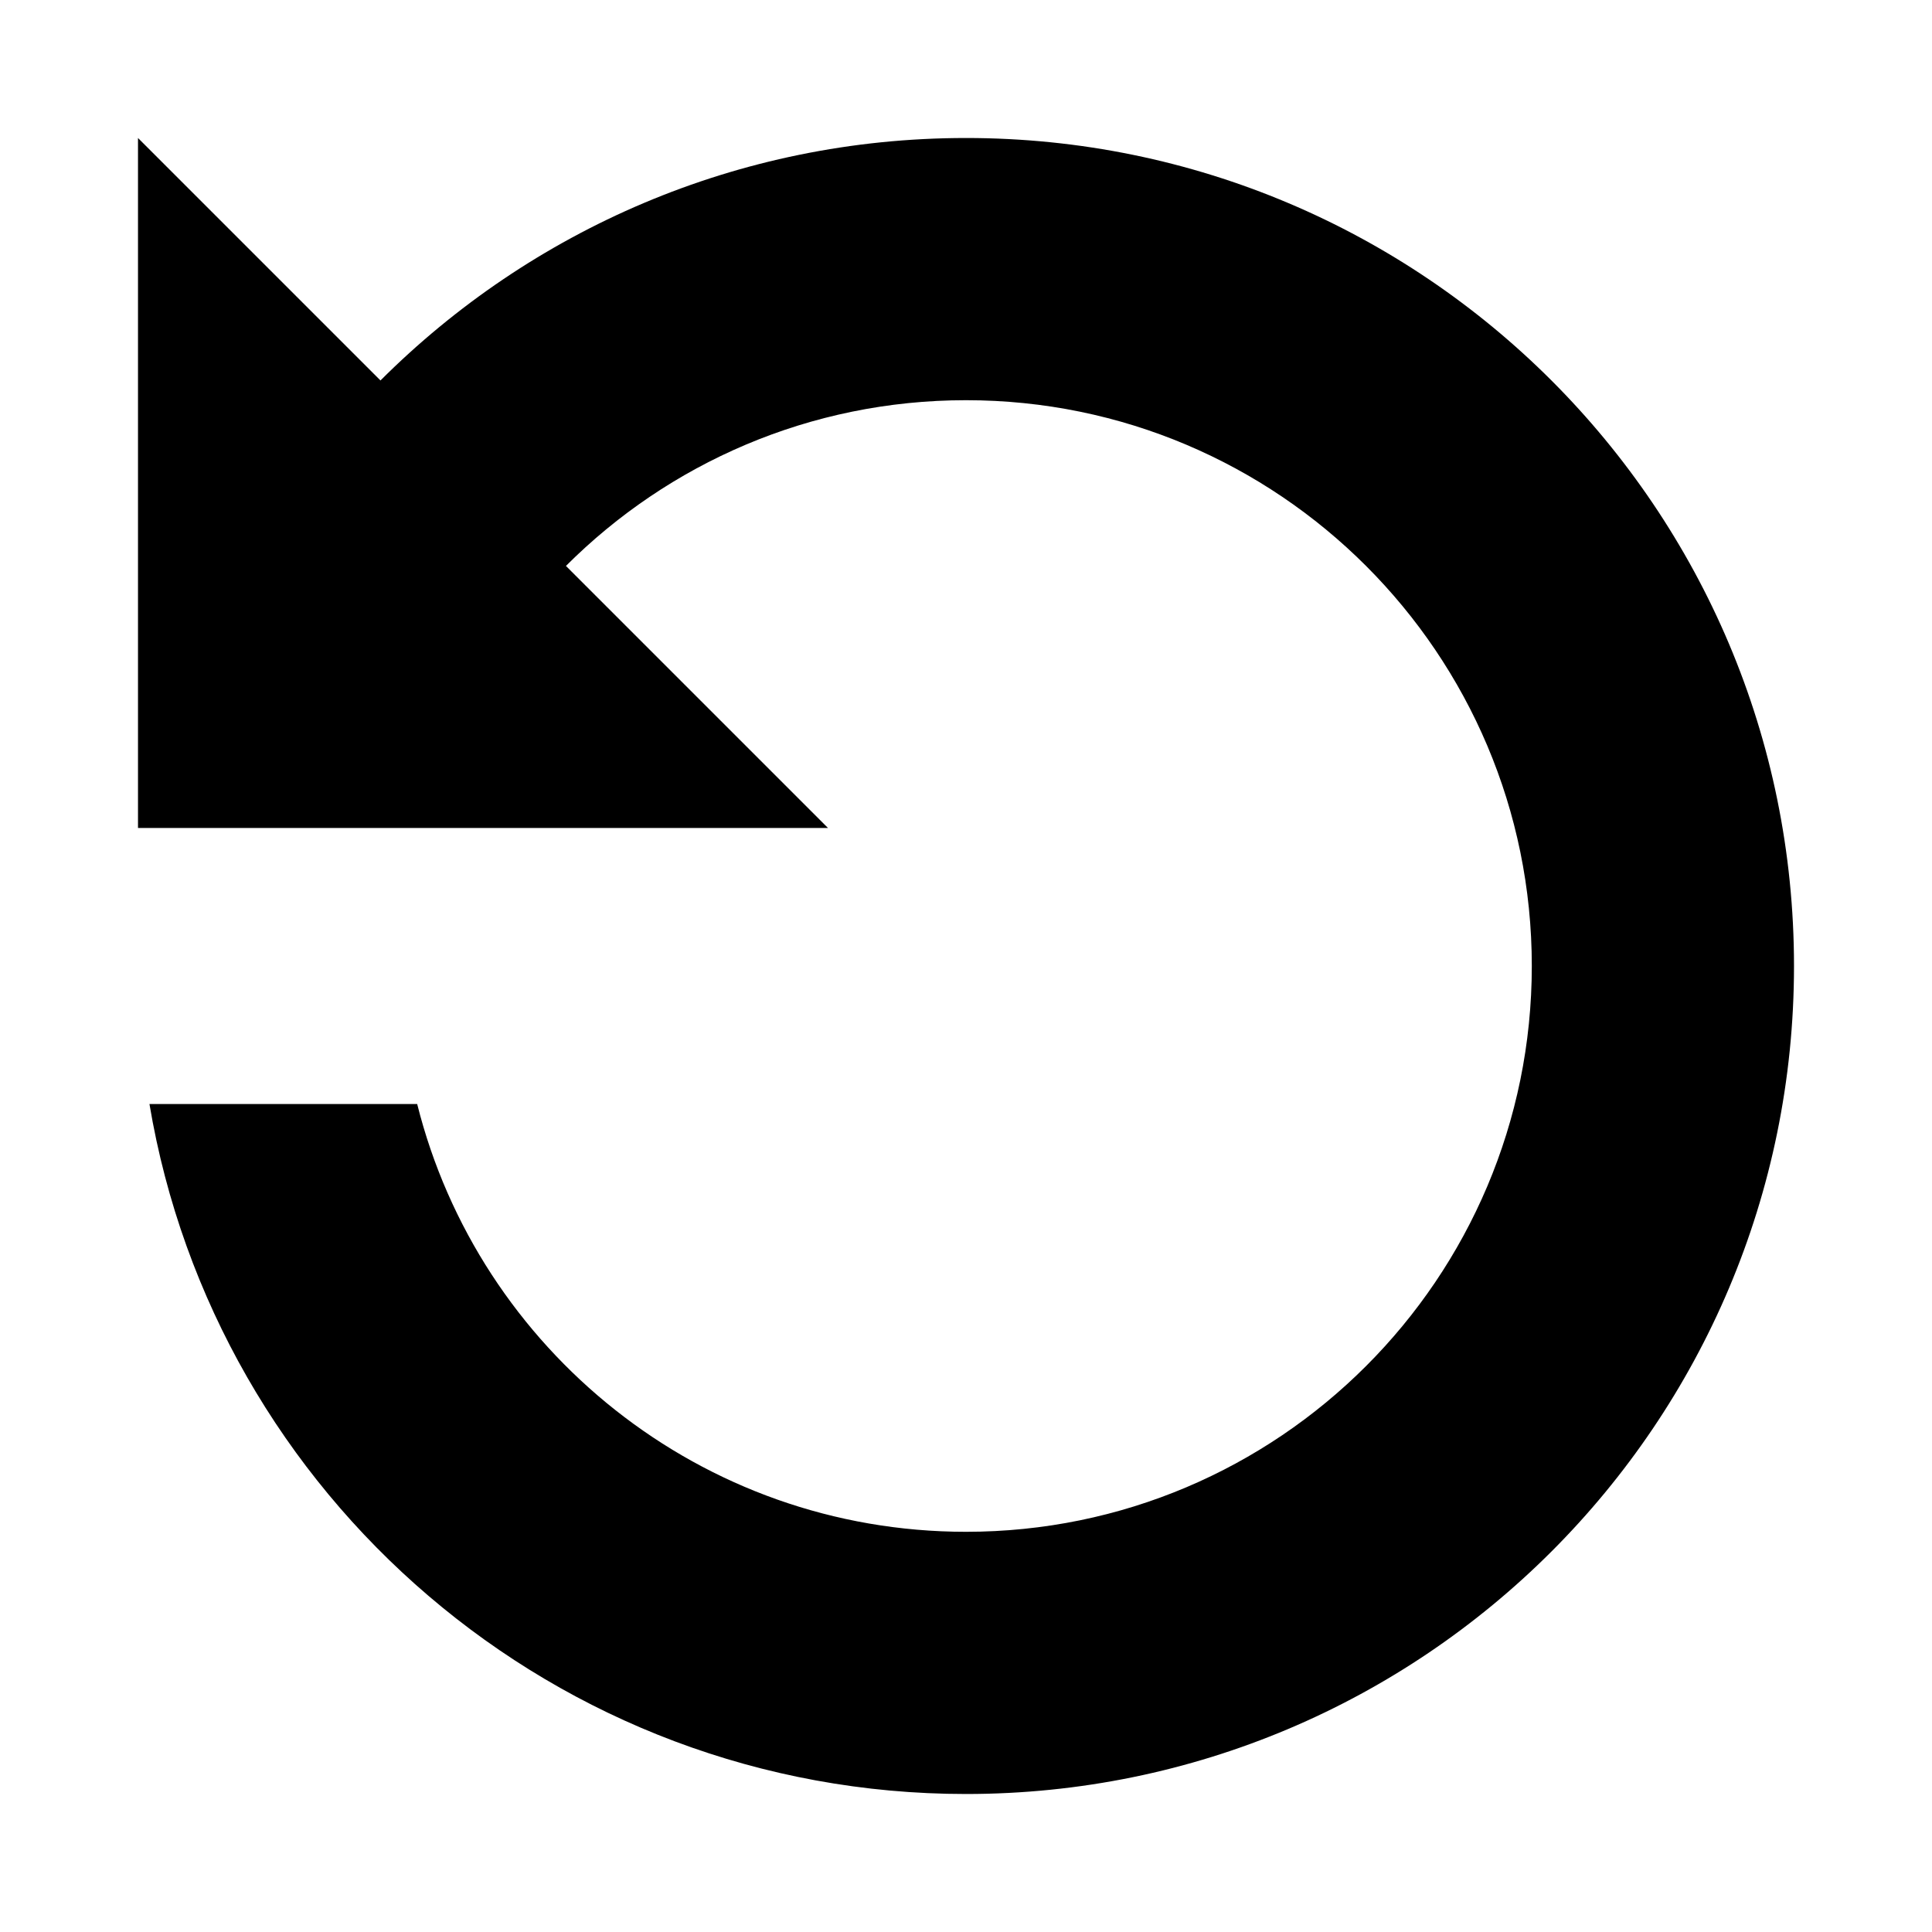 <?xml version="1.0" encoding="UTF-8"?>
<svg width="14px" height="14px" viewBox="0 0 14 14" version="1.1" xmlns="http://www.w3.org/2000/svg" xmlns:xlink="http://www.w3.org/1999/xlink">
    <!-- Generator: Sketch 52.3 (67297) - http://www.bohemiancoding.com/sketch -->
    <title>UndoSm</title>
    <desc>Created with Sketch.</desc>
    <g id="UndoSm" stroke="none" stroke-width="1" fill="none" fill-rule="evenodd">
        <path d="M2.757,2.757 C3.843,1.672 5.343,1 7,1 C10.314,1 13,3.686 13,7 C13,10.314 10.314,13 7,13 C4.027,13 1.559,10.838 1.083,8 L3.023,8 C3.469,9.781 5.081,11.1 7,11.1 C9.264,11.1 11.1,9.264 11.1,7 C11.1,4.736 9.264,2.9 7,2.9 C5.868,2.9 4.843,3.359 4.101,4.101 L6,6 L1,6 L1,1 L2.757,2.757 Z" id="Combined-Shape" fill="#000000" fill-rule="nonzero"></path>
    </g>
</svg>